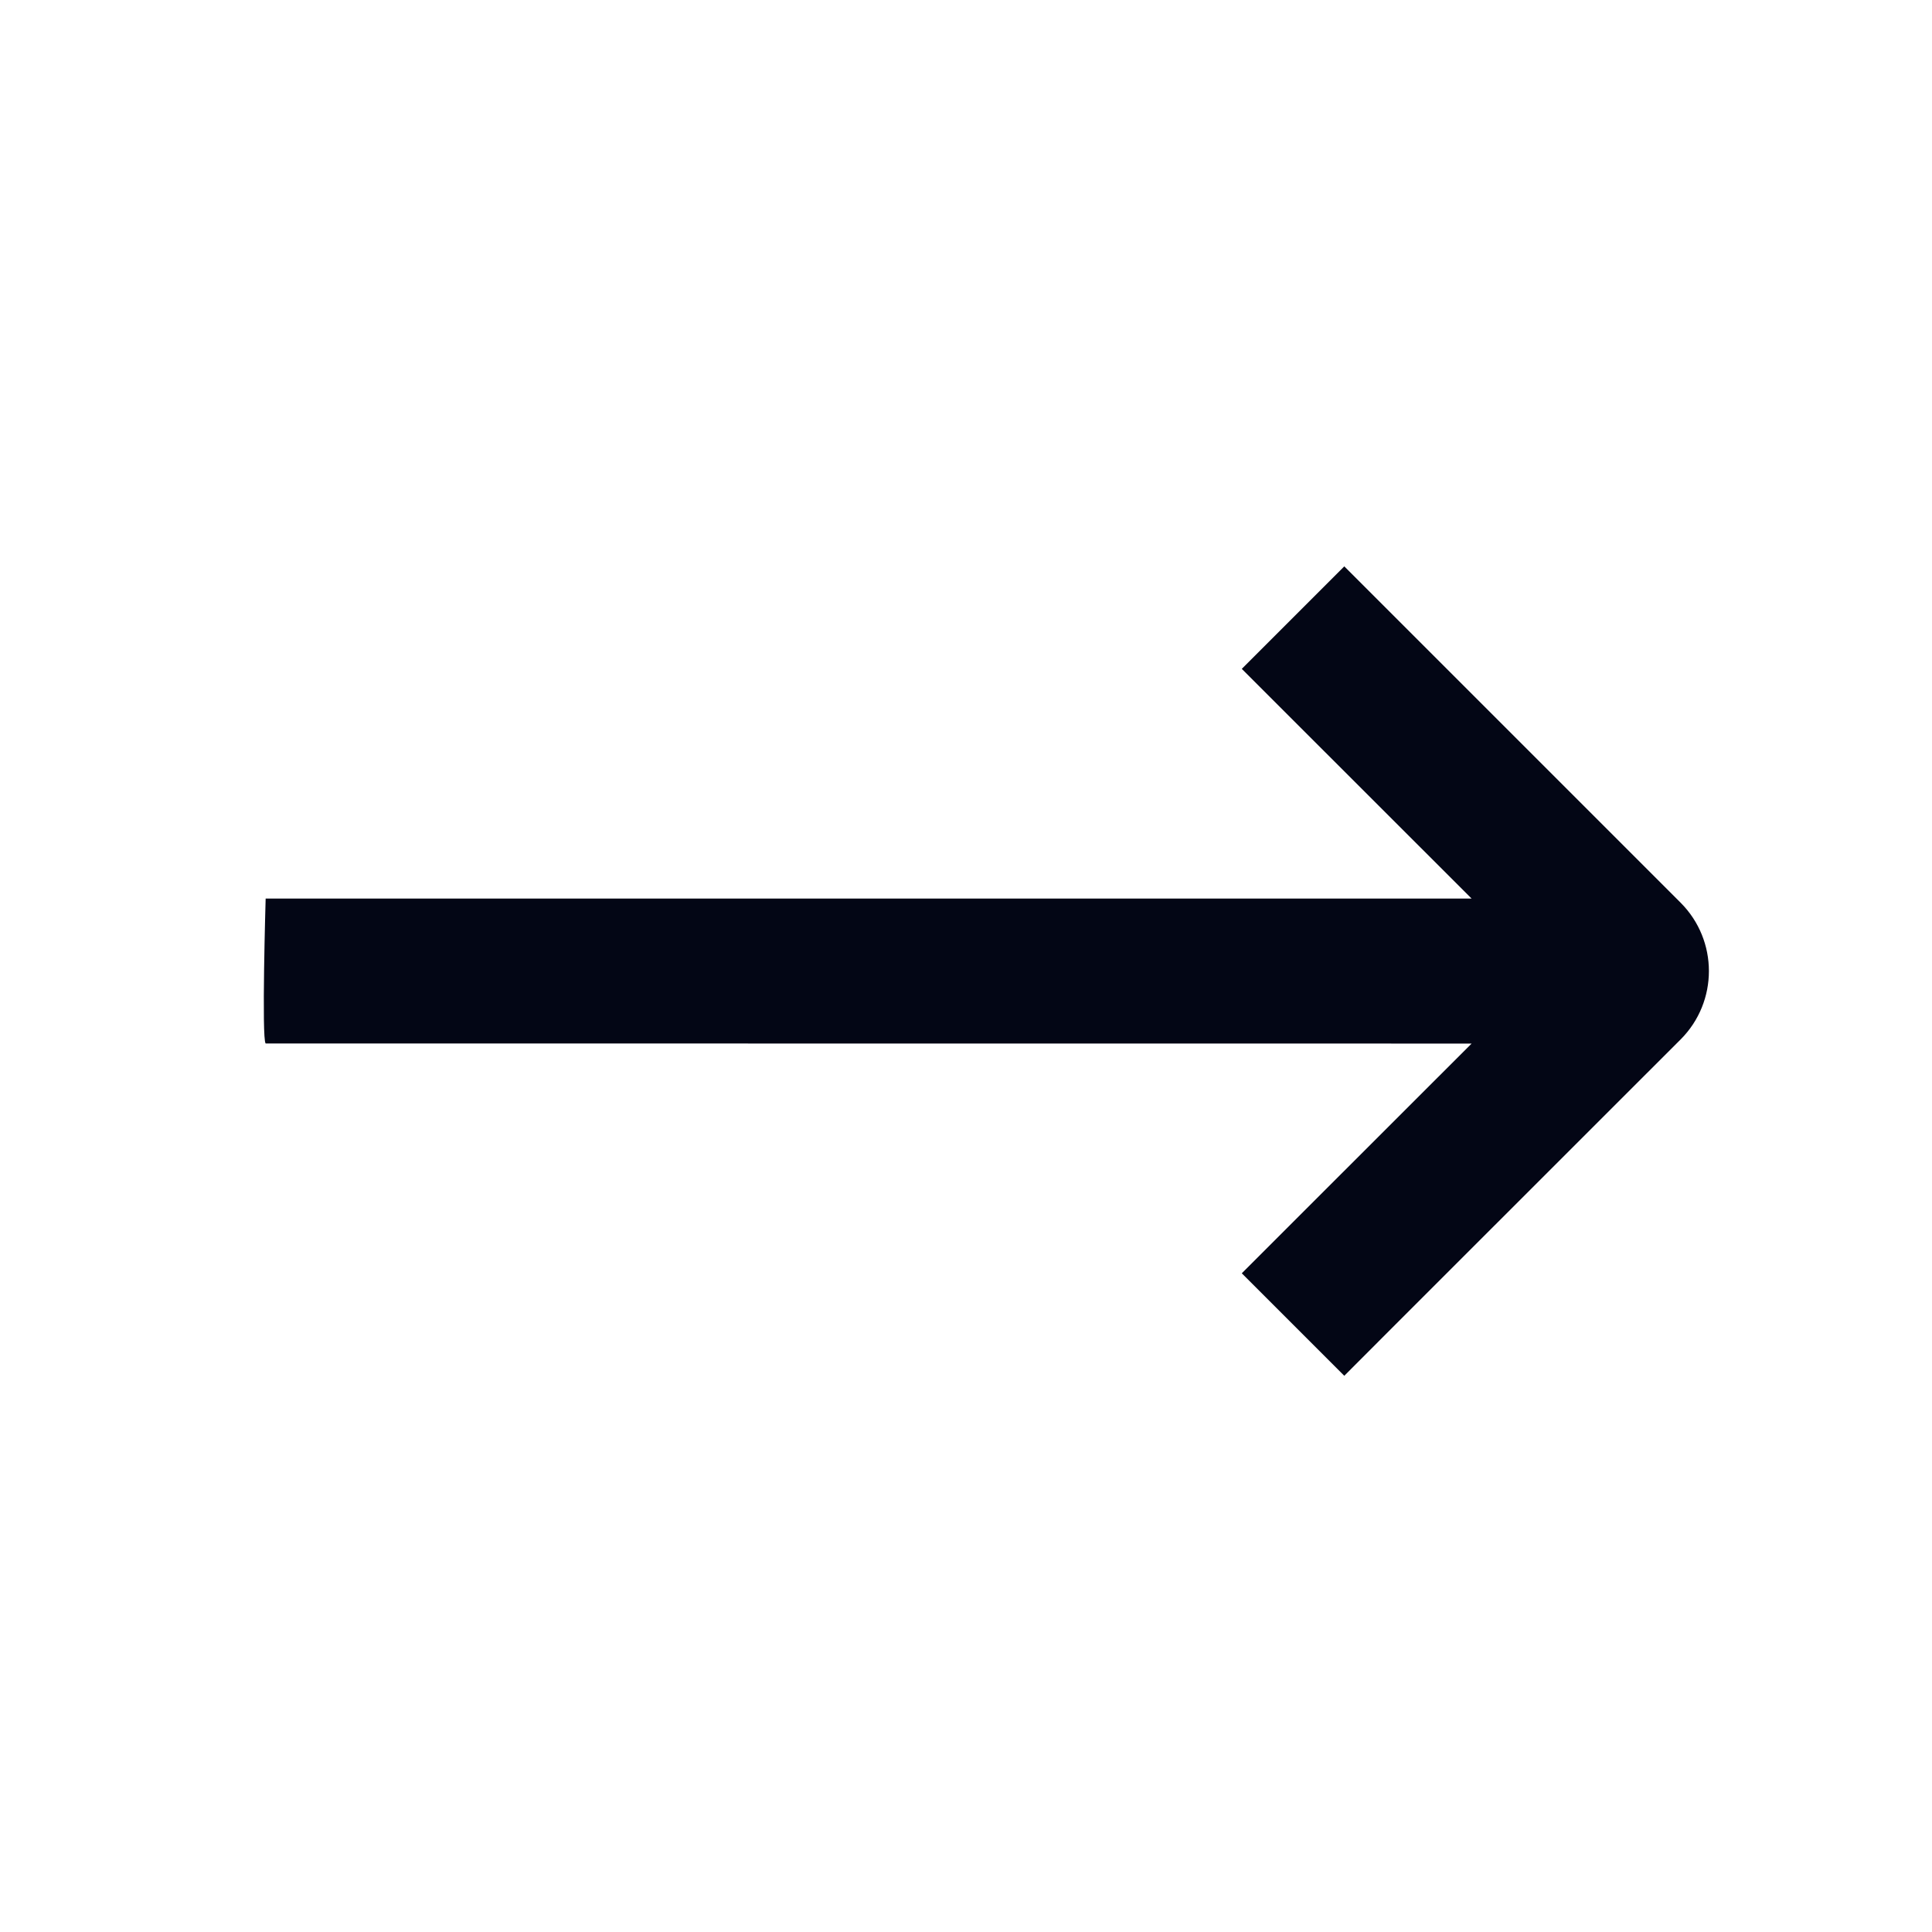 <svg width="20" height="20" viewBox="0 0 20 20" fill="none" xmlns="http://www.w3.org/2000/svg">
<path fill-rule="evenodd" clip-rule="evenodd" d="M15.234 10.803L13.385 12.651L12.855 13.181L13.916 14.242L14.446 13.711L17.398 10.76C17.788 10.369 17.788 9.736 17.398 9.345L14.446 6.393L13.916 5.863L12.855 6.924L13.385 7.454L15.234 9.302L2.75 9.302C2.75 9.302 2.707 10.76 2.75 10.802L15.234 10.803Z" fill="#030615"/>
</svg>
